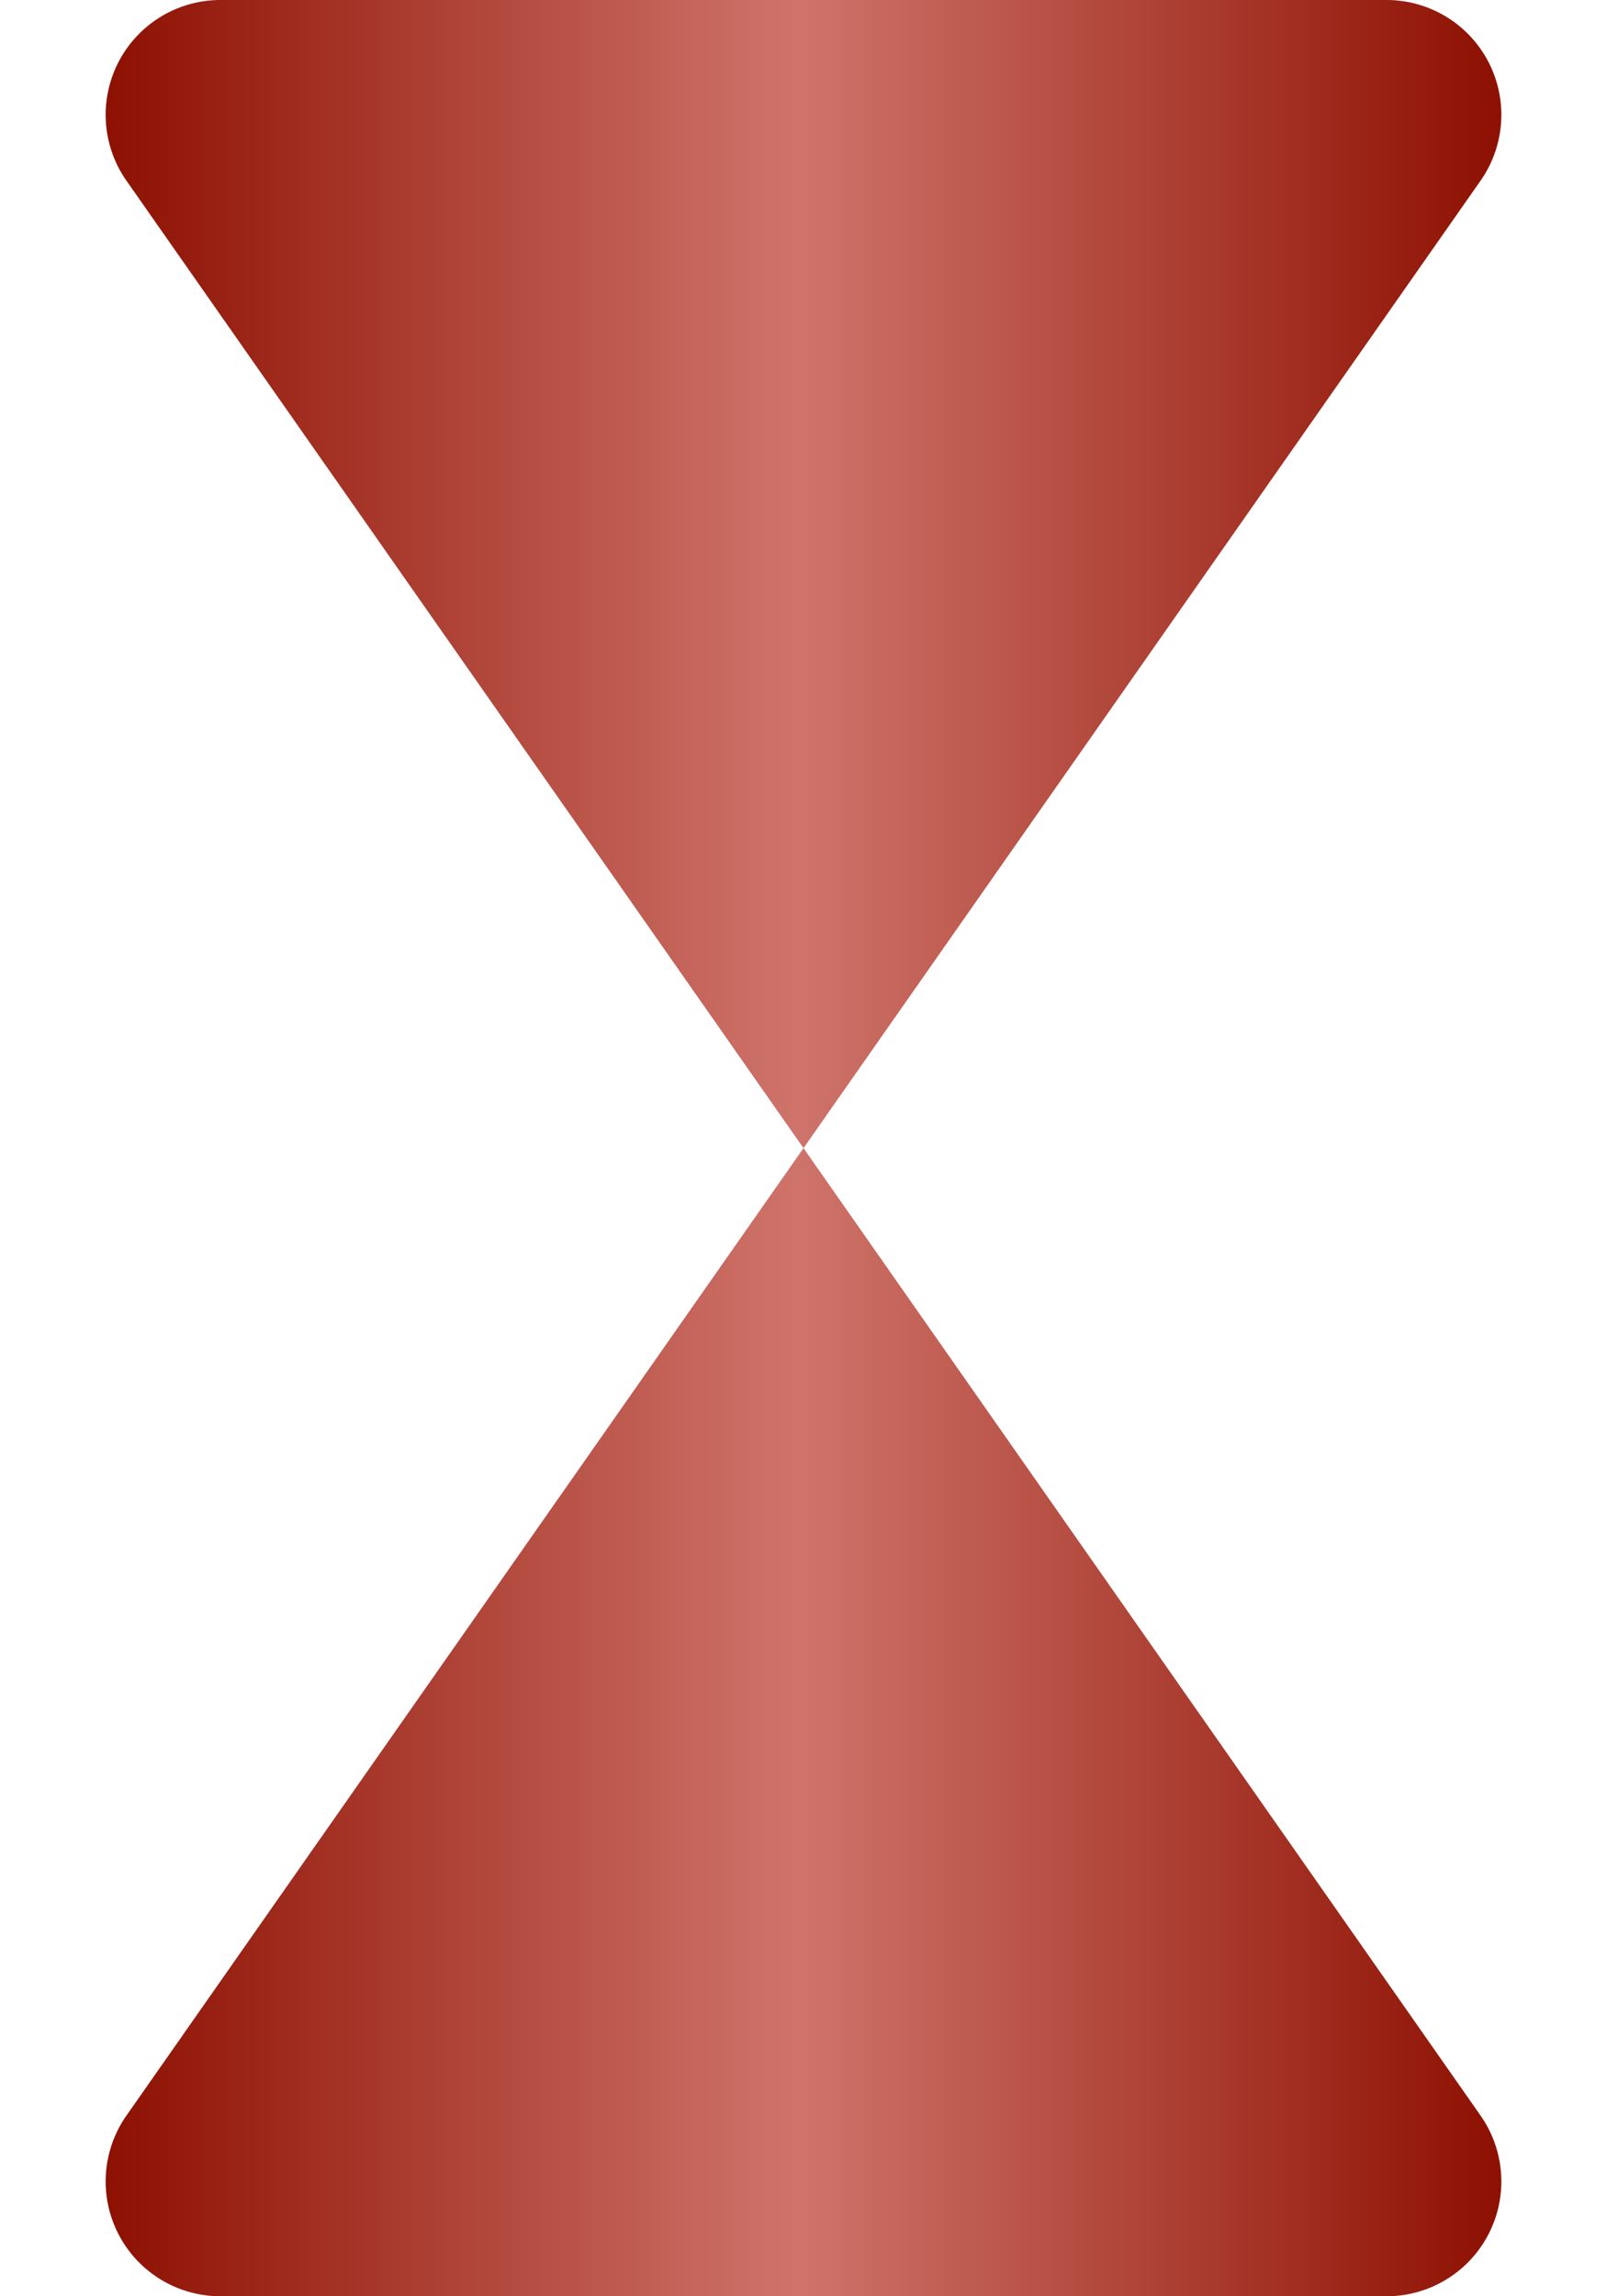 <svg xmlns="http://www.w3.org/2000/svg" width="14" height="20"><defs><linearGradient id="a" x1="0%" x2="100%" y1="0%" y2="0%"><stop offset="0%" stop-color="#8D1001"/><stop offset="49.556%" stop-color="#CF746B"/><stop offset="100%" stop-color="#8D1001"/></linearGradient></defs><path d="M1.92 0h10.16a1 1 0 01.819 1.573L7 10 1.101 1.573A1 1 0 011.921 0zm0 20h10.16a1 1 0 00.819-1.573L7 10l-5.899 8.427A1 1 0 001.921 20z" fill="url(#a)" fill-rule="evenodd"/></svg>